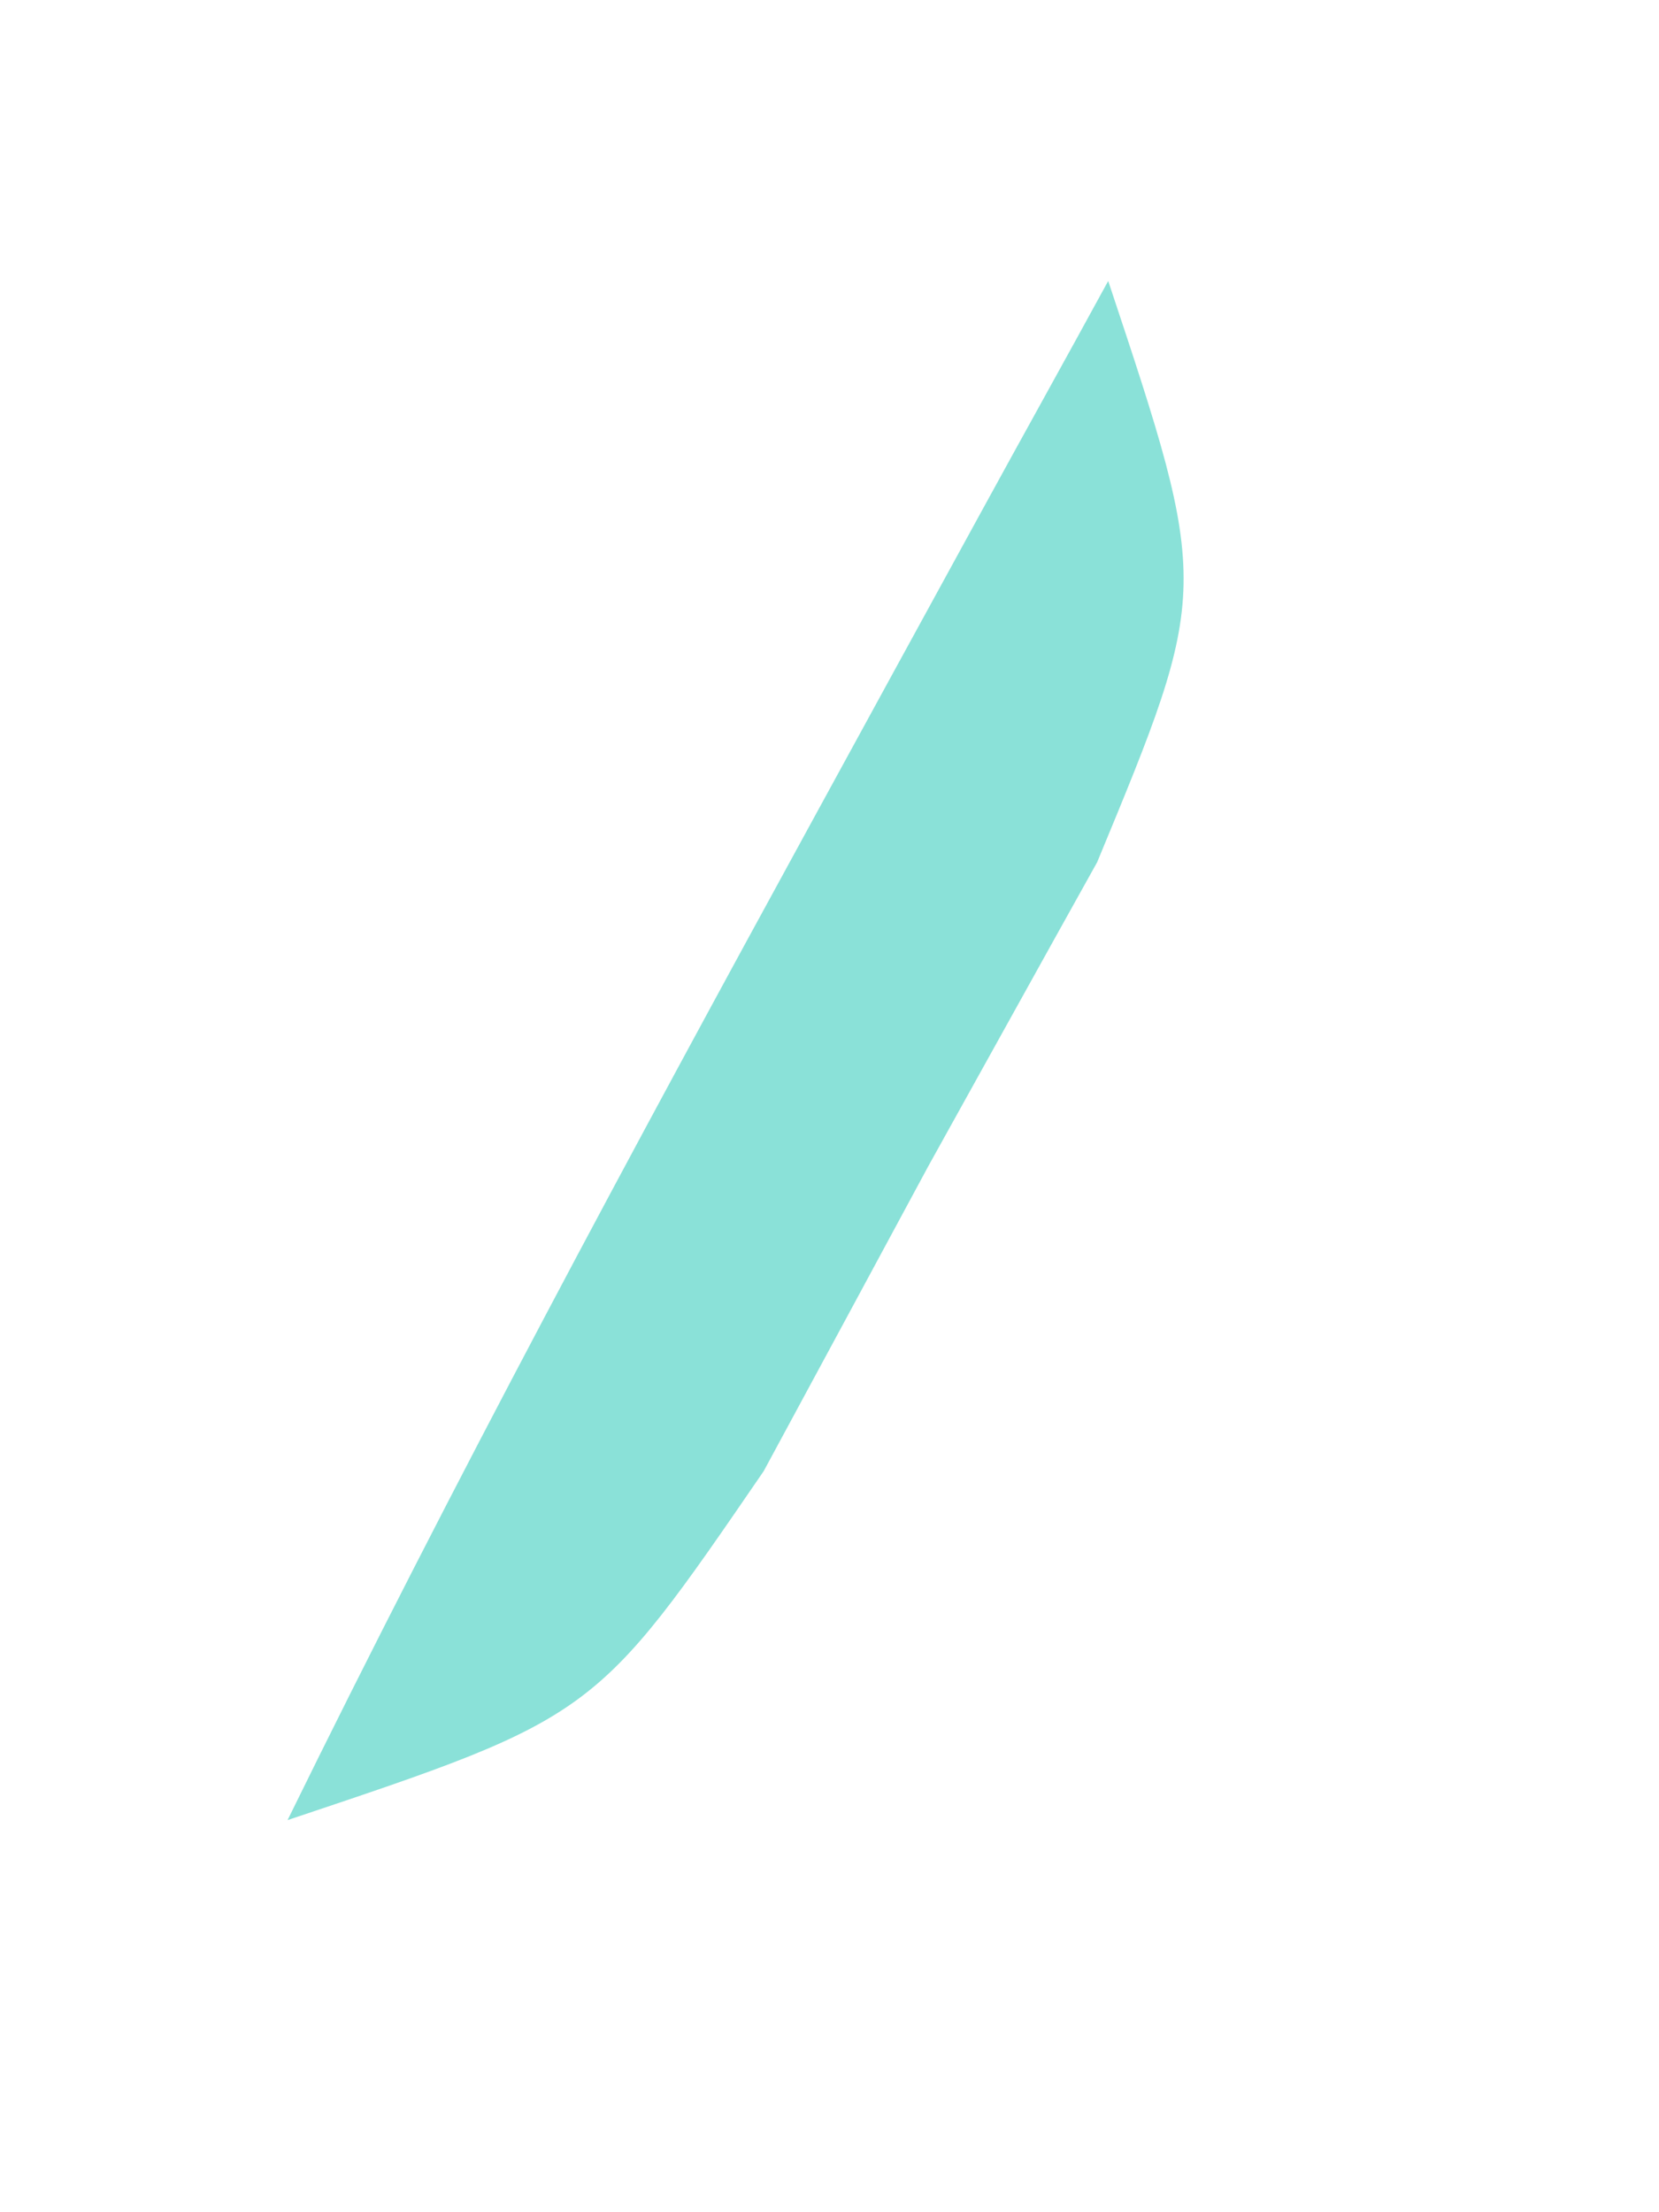 <svg width="3" height="4" viewBox="0 0 3 4" fill="none" xmlns="http://www.w3.org/2000/svg">
<path d="M2.004 0.508C2.189 1.064 2.189 1.064 1.984 1.559C1.883 1.74 1.783 1.921 1.679 2.108C1.581 2.29 1.482 2.473 1.381 2.66C1.076 3.105 1.076 3.105 0.52 3.291C0.82 2.679 1.143 2.08 1.47 1.482C1.57 1.299 1.67 1.116 1.773 0.928C1.849 0.789 1.926 0.651 2.004 0.508Z" fill="#8AE1D8"/>
</svg>
